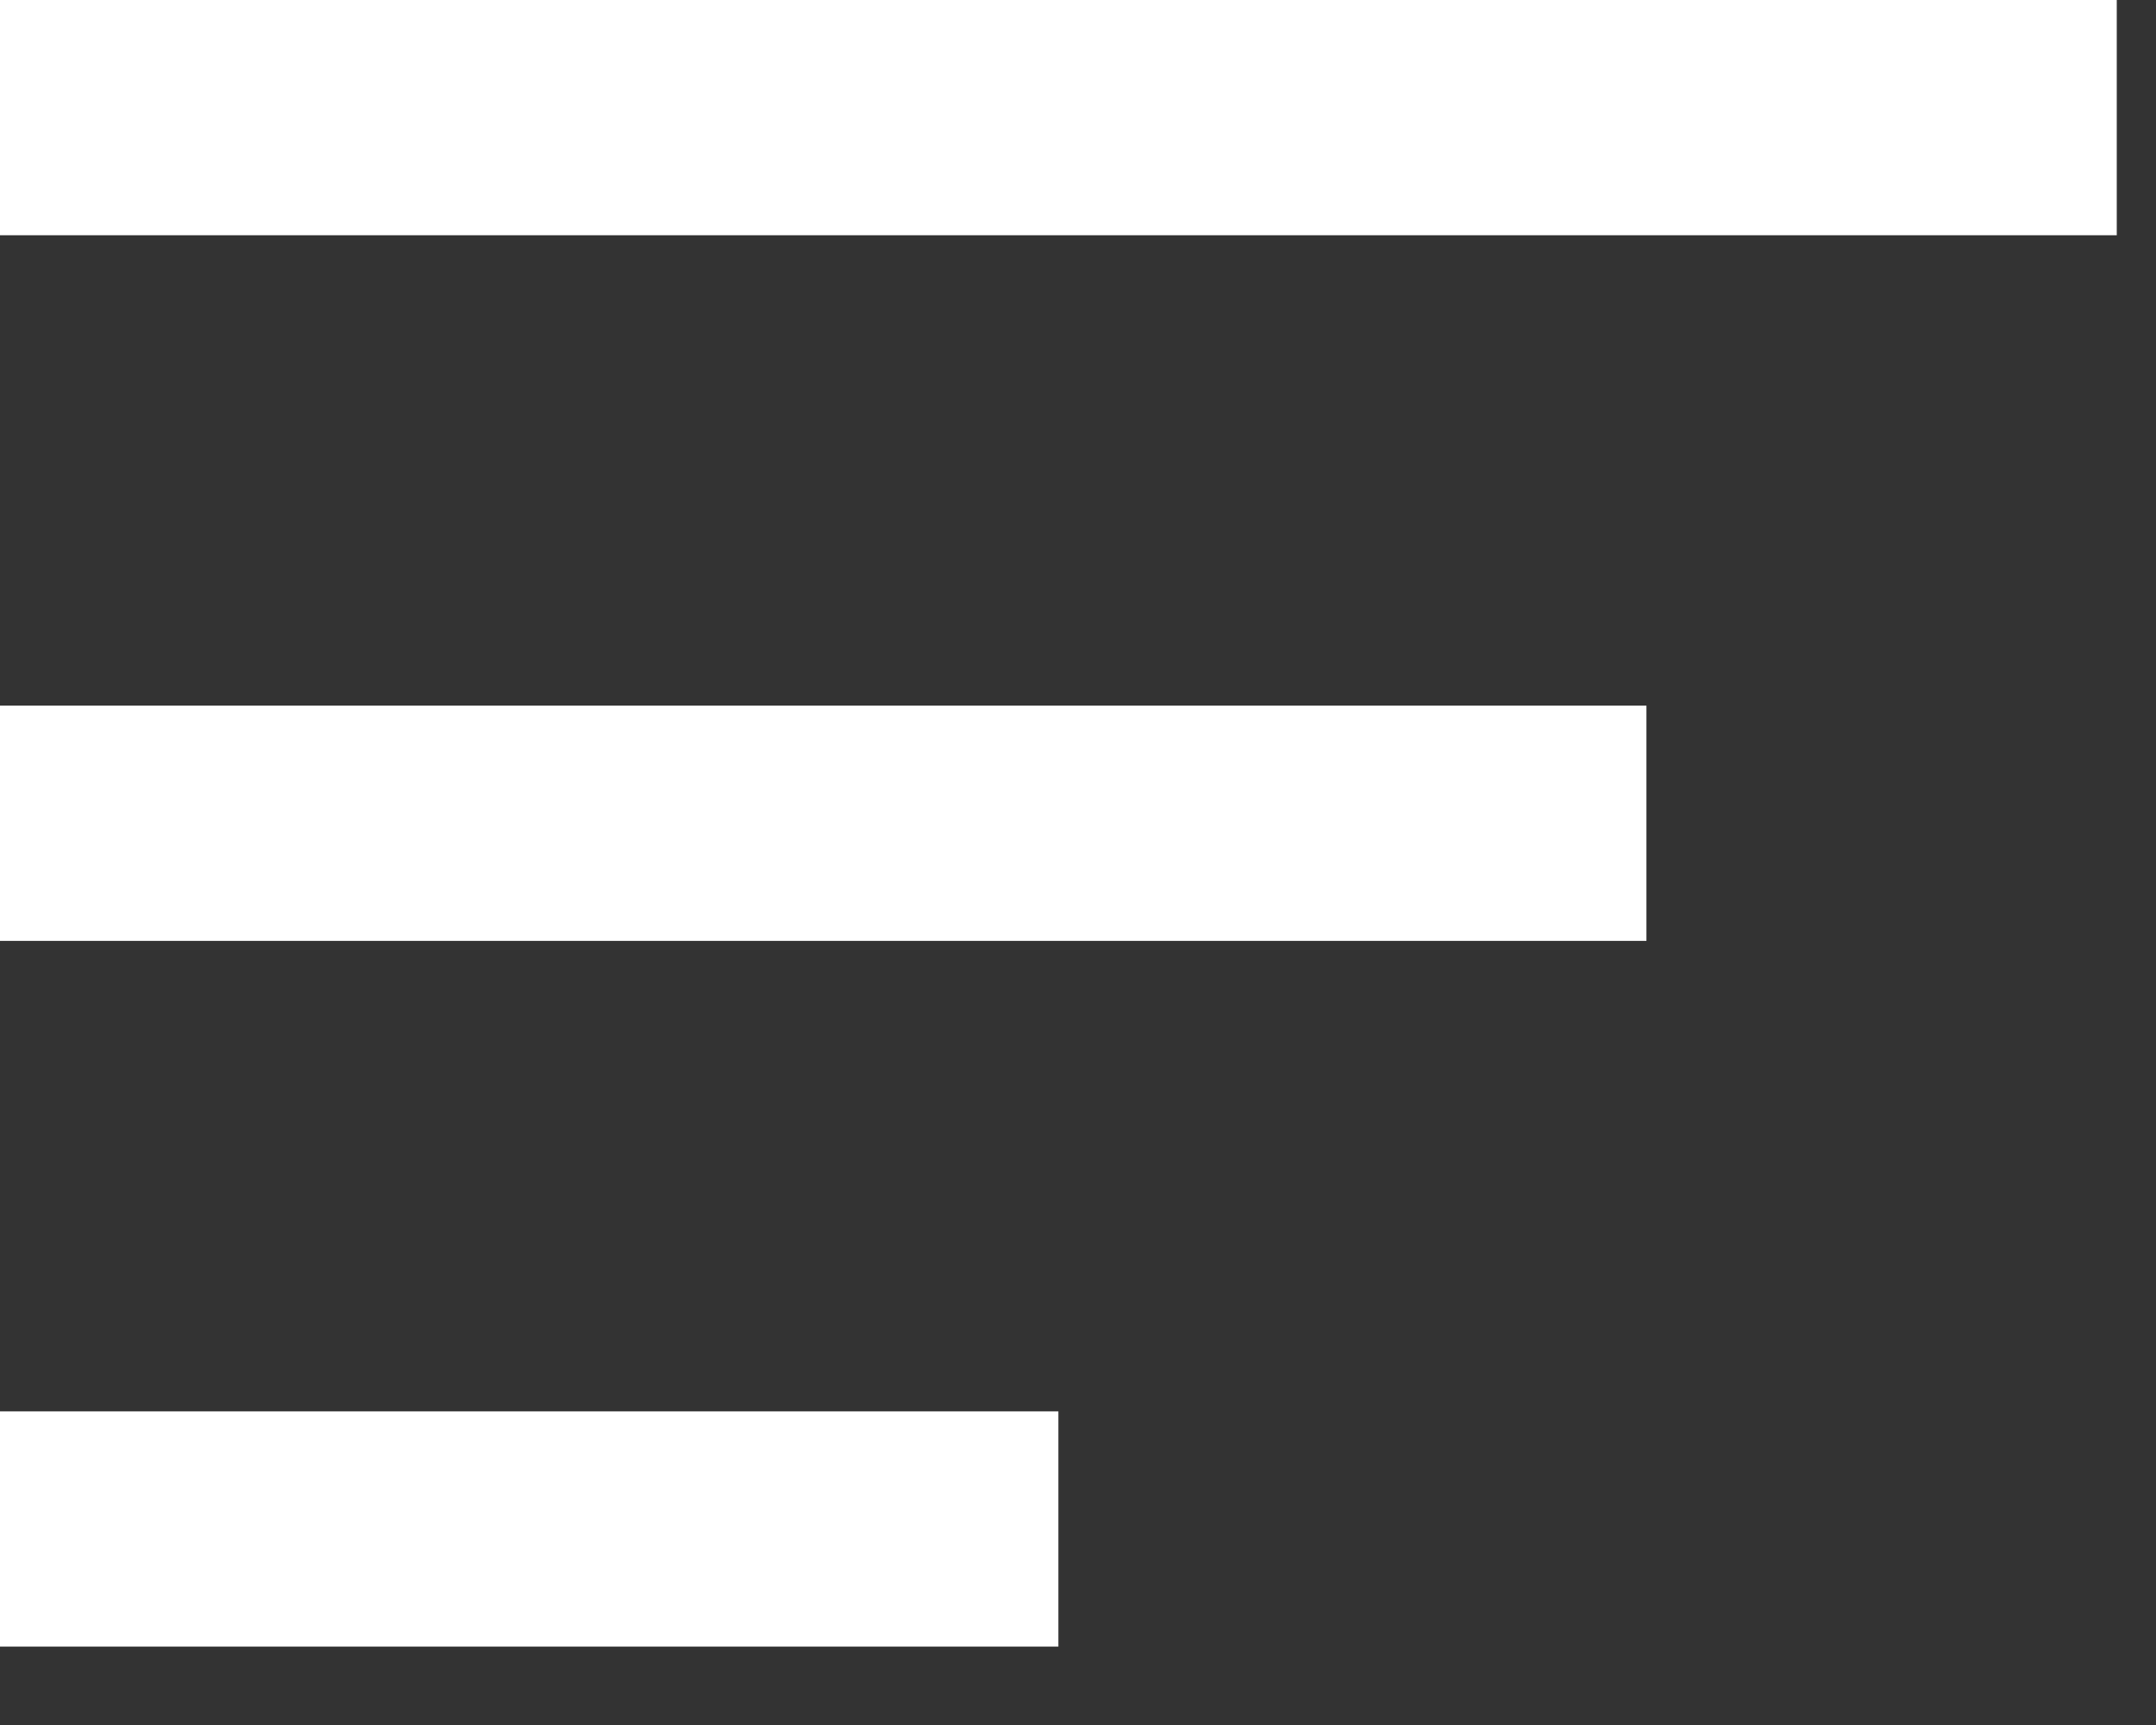 <svg width="20" height="16" viewBox="0 0 20 16" fill="none" xmlns="http://www.w3.org/2000/svg">
<rect x="0" y="0" width="20" height="16" fill="#333333" stroke="none"/>
<rect width="19.636" height="2.182" fill="white"/>
<rect y="6.545" width="15.273" height="2.182" fill="white"/>
<rect y="13.091" width="9.818" height="2.182" fill="white"/>
</svg>
